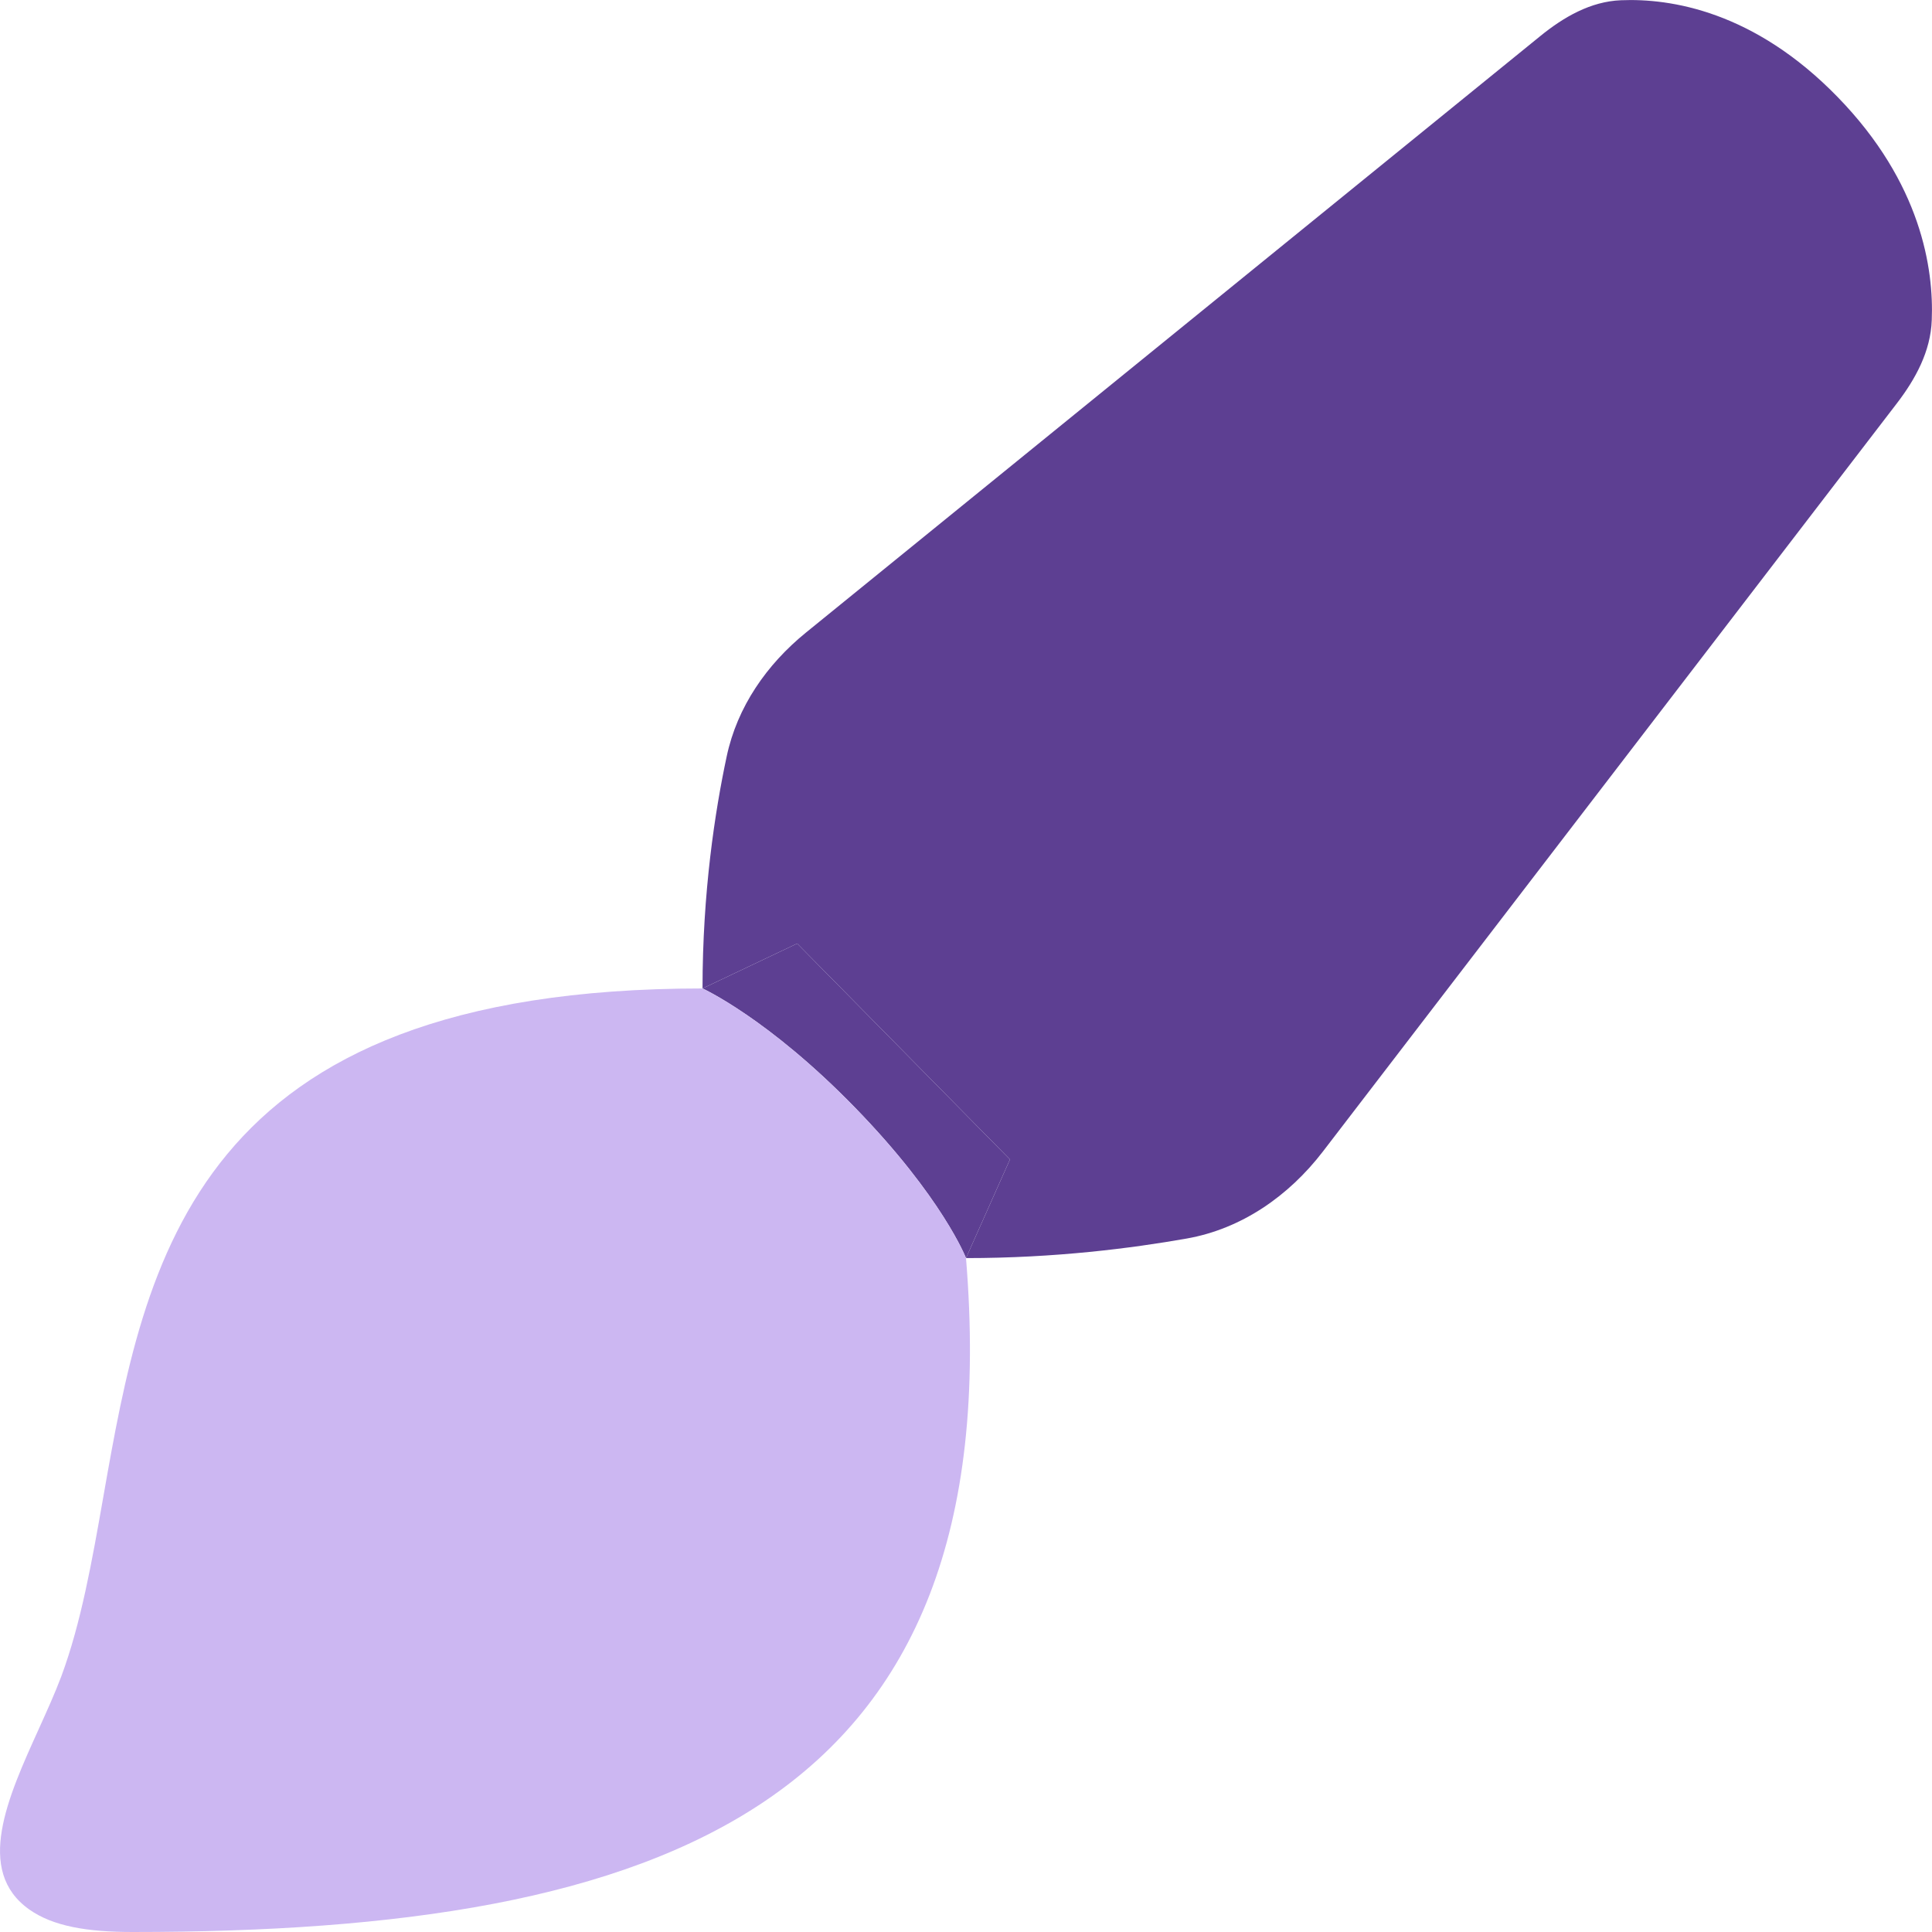 <svg width="16" height="16" viewBox="0 0 16 16" fill="none" xmlns="http://www.w3.org/2000/svg">
<path d="M6.602 7.814L5.818 8.186C5.818 8.186 6.361 8.432 7.084 9.176C7.807 9.92 8 10.419 8 10.419L8.364 9.602L6.602 7.814Z" fill="#5D3F92"/>
<path fill-rule="evenodd" clip-rule="evenodd" d="M15.707 3.343L10.956 9.536C10.672 9.906 10.281 10.177 9.828 10.257C9.374 10.337 8.741 10.419 8 10.419L8.364 9.602L6.602 7.814L5.818 8.186C5.818 7.391 5.921 6.719 6.018 6.265C6.105 5.853 6.351 5.502 6.673 5.24L12.752 0.302C12.949 0.141 13.173 0.012 13.424 0.002C13.834 -0.015 14.526 0.091 15.219 0.804C15.912 1.516 16.015 2.229 15.998 2.651C15.989 2.91 15.863 3.14 15.707 3.343Z" fill="#5D3F92"/>
<path d="M1.098 16C5.502 16 8.374 14.959 8 10.419C8 10.419 7.807 9.92 7.084 9.176C6.361 8.432 5.818 8.186 5.818 8.186C1.596 8.186 1.2 10.438 0.856 12.394C0.762 12.93 0.671 13.443 0.508 13.882C0.456 14.021 0.389 14.168 0.321 14.319C0.064 14.886 -0.211 15.493 0.243 15.814C0.439 15.952 0.72 16 1.098 16Z" fill="#CCB7F2"/>
</svg>
